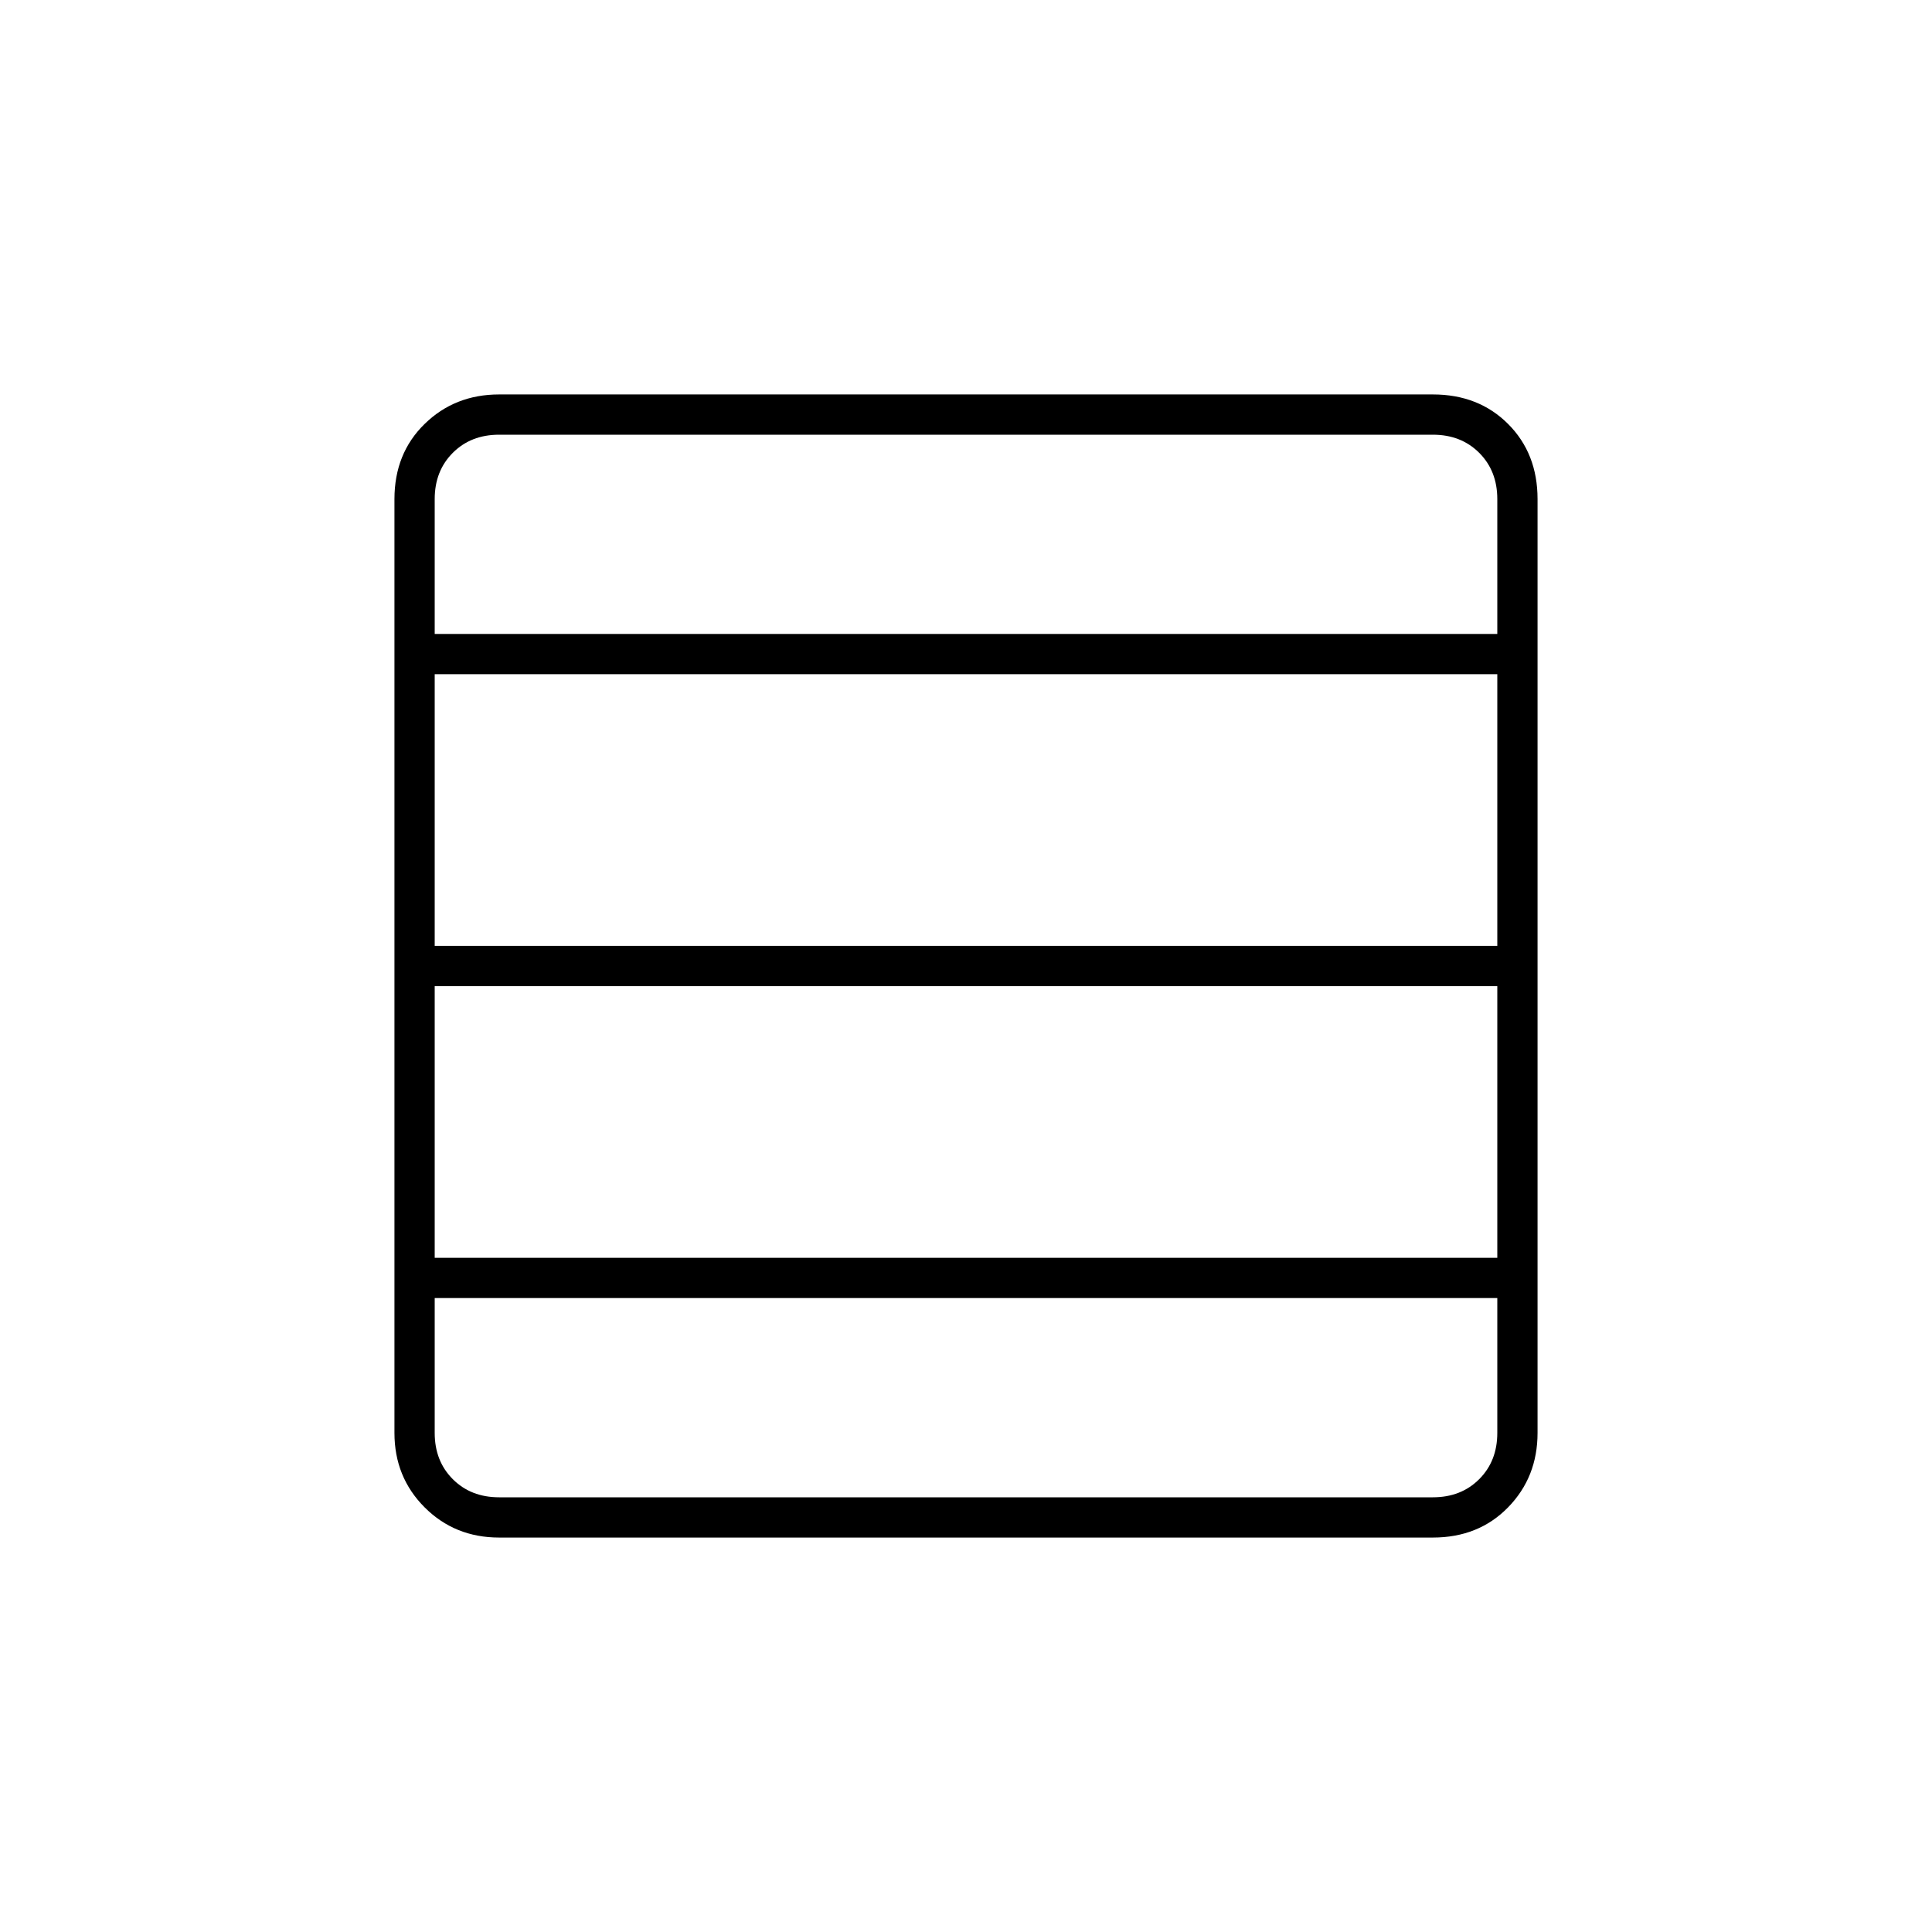 <svg xmlns="http://www.w3.org/2000/svg" height="20" viewBox="0 -960 960 960" width="20"><path d="M744-335v-135H216v135h528Zm0-155v-135H216v135h528Zm0-155v-67q0-14-9-23t-23-9H248q-14 0-23 9t-9 23v67h528ZM248-196q-22 0-37-15t-15-37v-464q0-22.7 15-37.35Q226-764 248-764h464q22.7 0 37.35 14.65Q764-734.7 764-712v464q0 22-14.65 37T712-196H248Zm496-52v-67H216v67q0 14 9 23t23 9h464q14 0 23-9t9-23Z"/></svg>